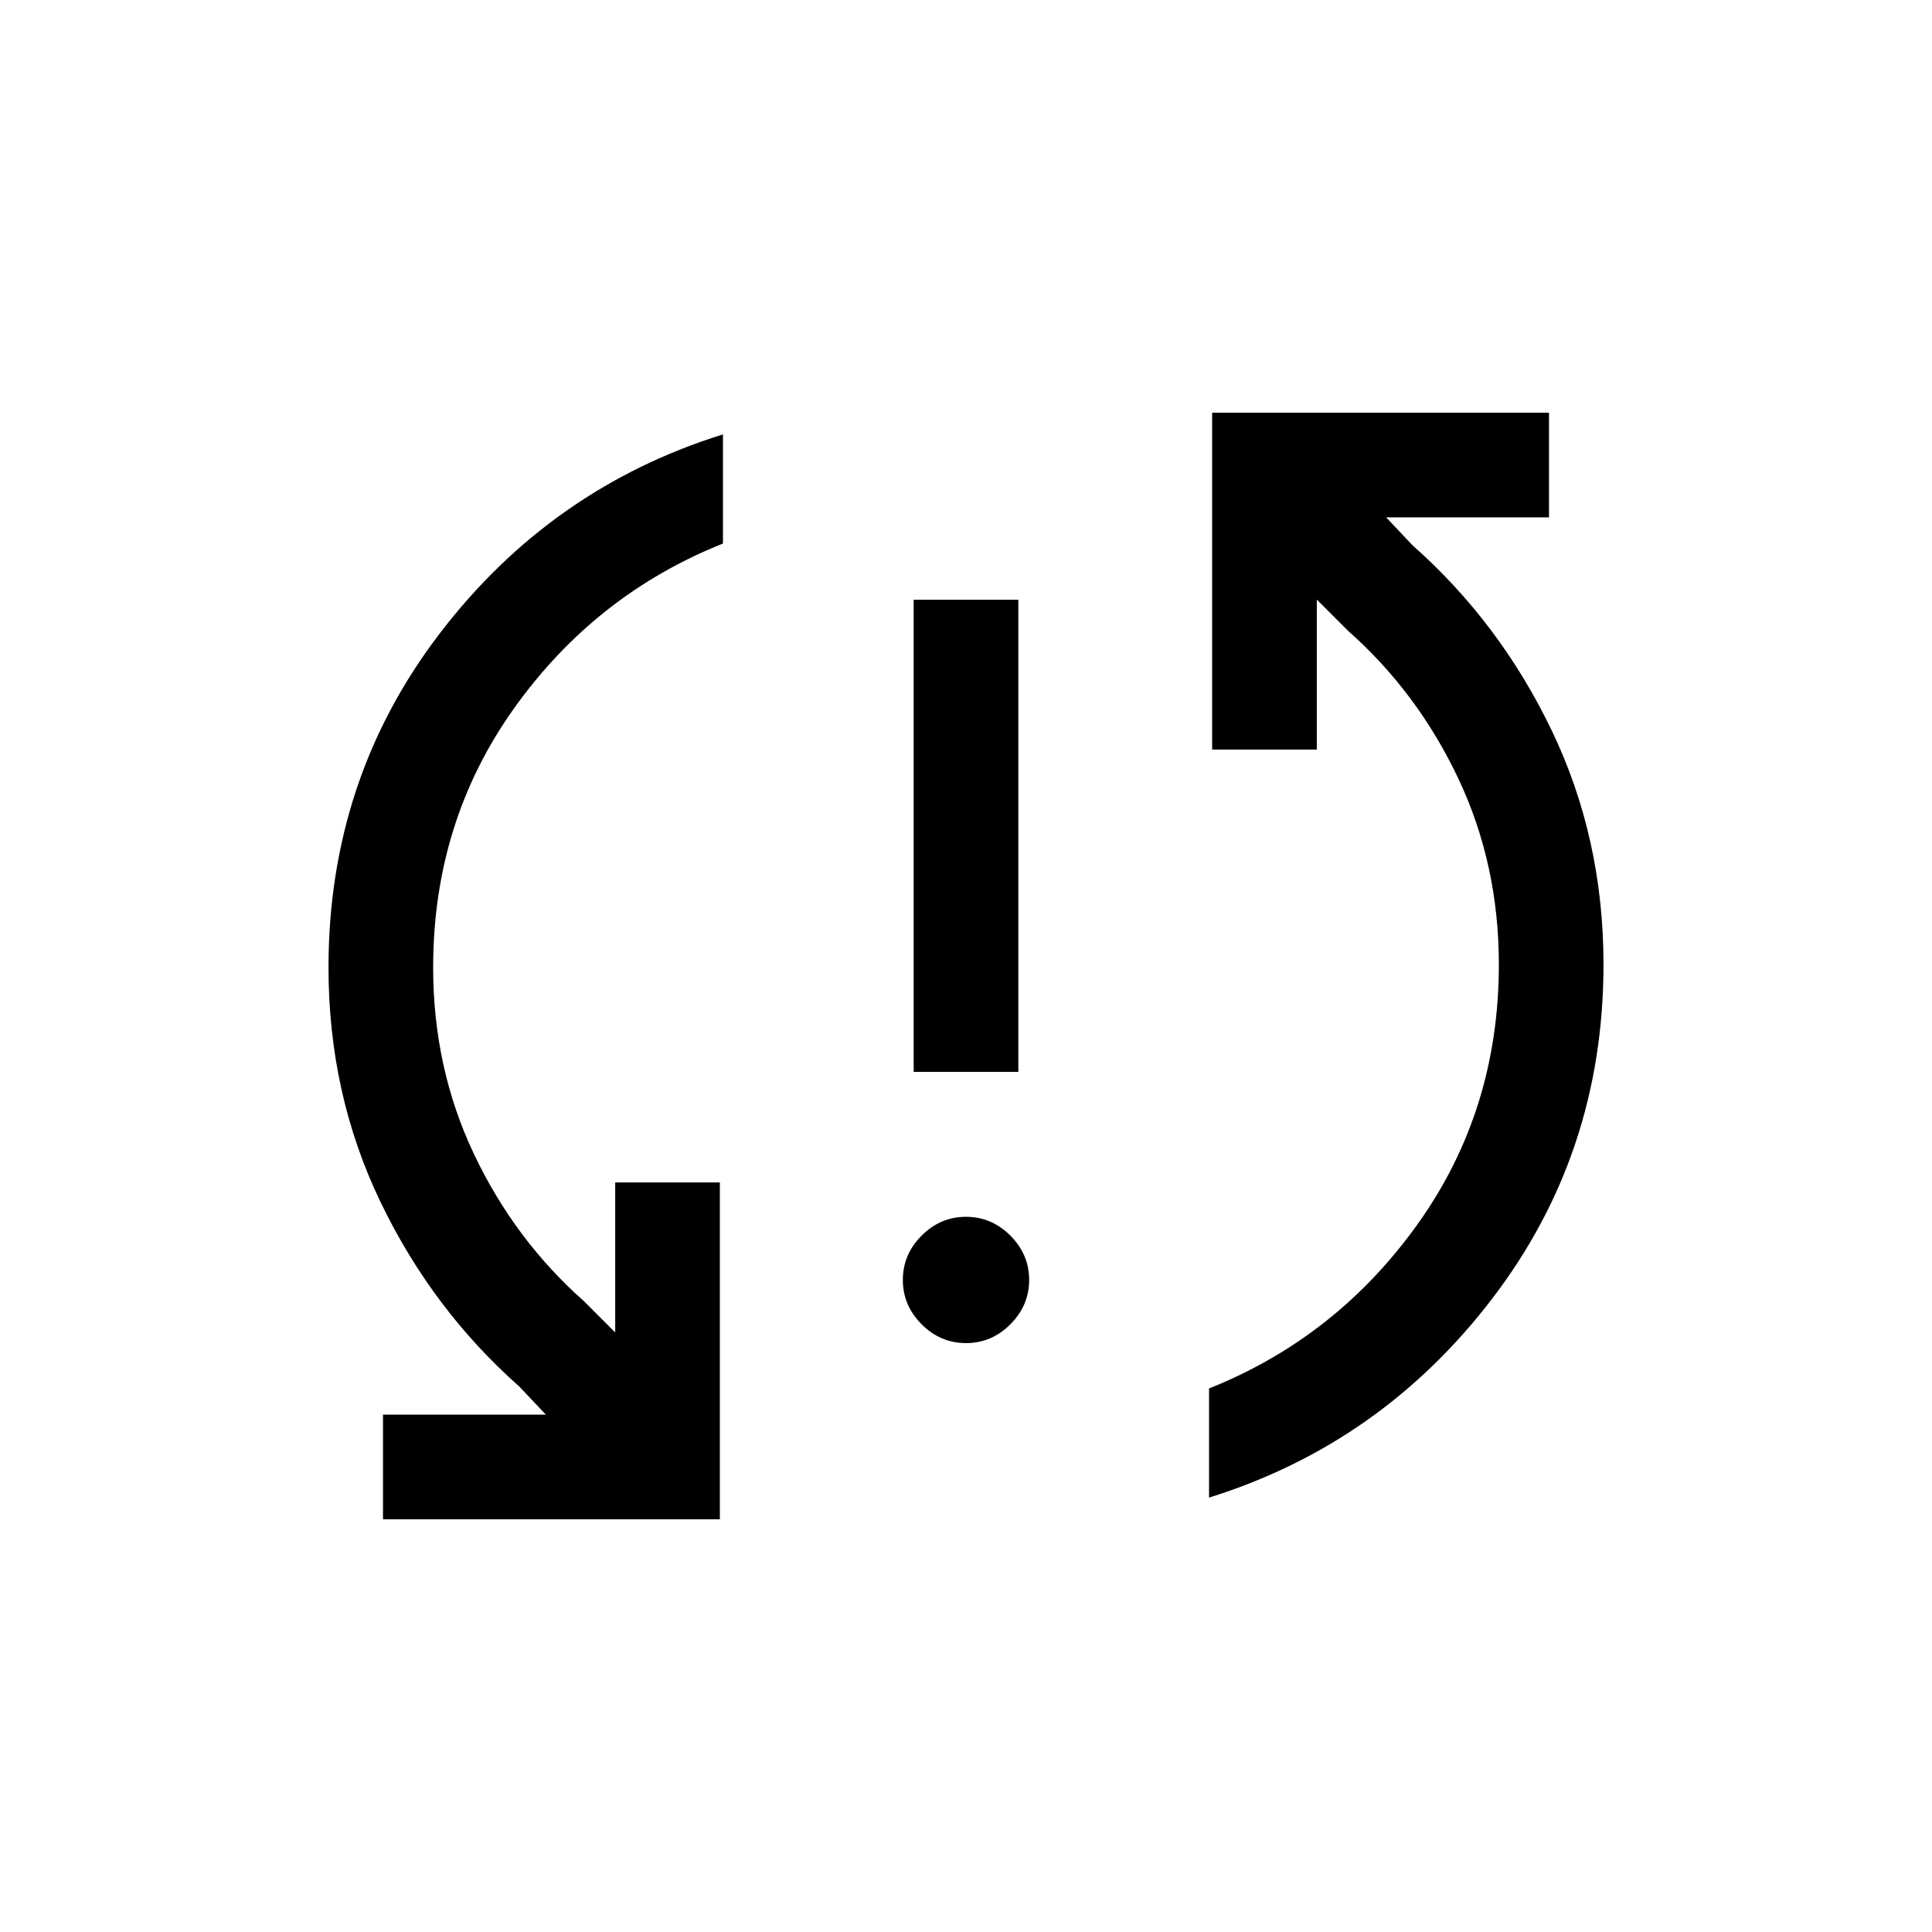 <svg xmlns="http://www.w3.org/2000/svg" height="20" viewBox="0 -960 960 960" width="20"><path d="M190.31-205.08v-52h80.92l-13.07-13.84q-43.47-38.47-69.2-92.04-25.73-53.58-25.73-116.27 0-93.69 55.23-165.96 55.23-72.27 140.77-98.96v54.23q-63.38 25.3-103.69 81.73-40.31 56.42-40.31 128.96 0 49.92 20.27 92.65 20.27 42.73 54.81 73.27l15.38 15.39v-74.54h52v167.38H190.31ZM480-292.62q-12.69 0-22.04-9.34-9.34-9.35-9.34-22.04t9.34-22.04q9.35-9.34 22.04-9.34t22.04 9.34q9.34 9.35 9.34 22.04t-9.34 22.04q-9.35 9.34-22.04 9.34Zm-26-134.76V-662h52v234.62h-52Zm146.77 211.53v-54.23q63.38-25.3 103.69-81.73 40.31-56.42 40.31-128.96 0-49.92-20.27-92.65-20.27-42.73-54.81-73.27l-15.38-15.39v74.54h-52v-167.38h167.38v52h-80.92l13.07 13.84q43.47 38.47 69.2 92.04 25.73 53.58 25.73 116.27 0 93.69-55.23 165.96-55.23 72.27-140.77 98.96Z"/></svg>